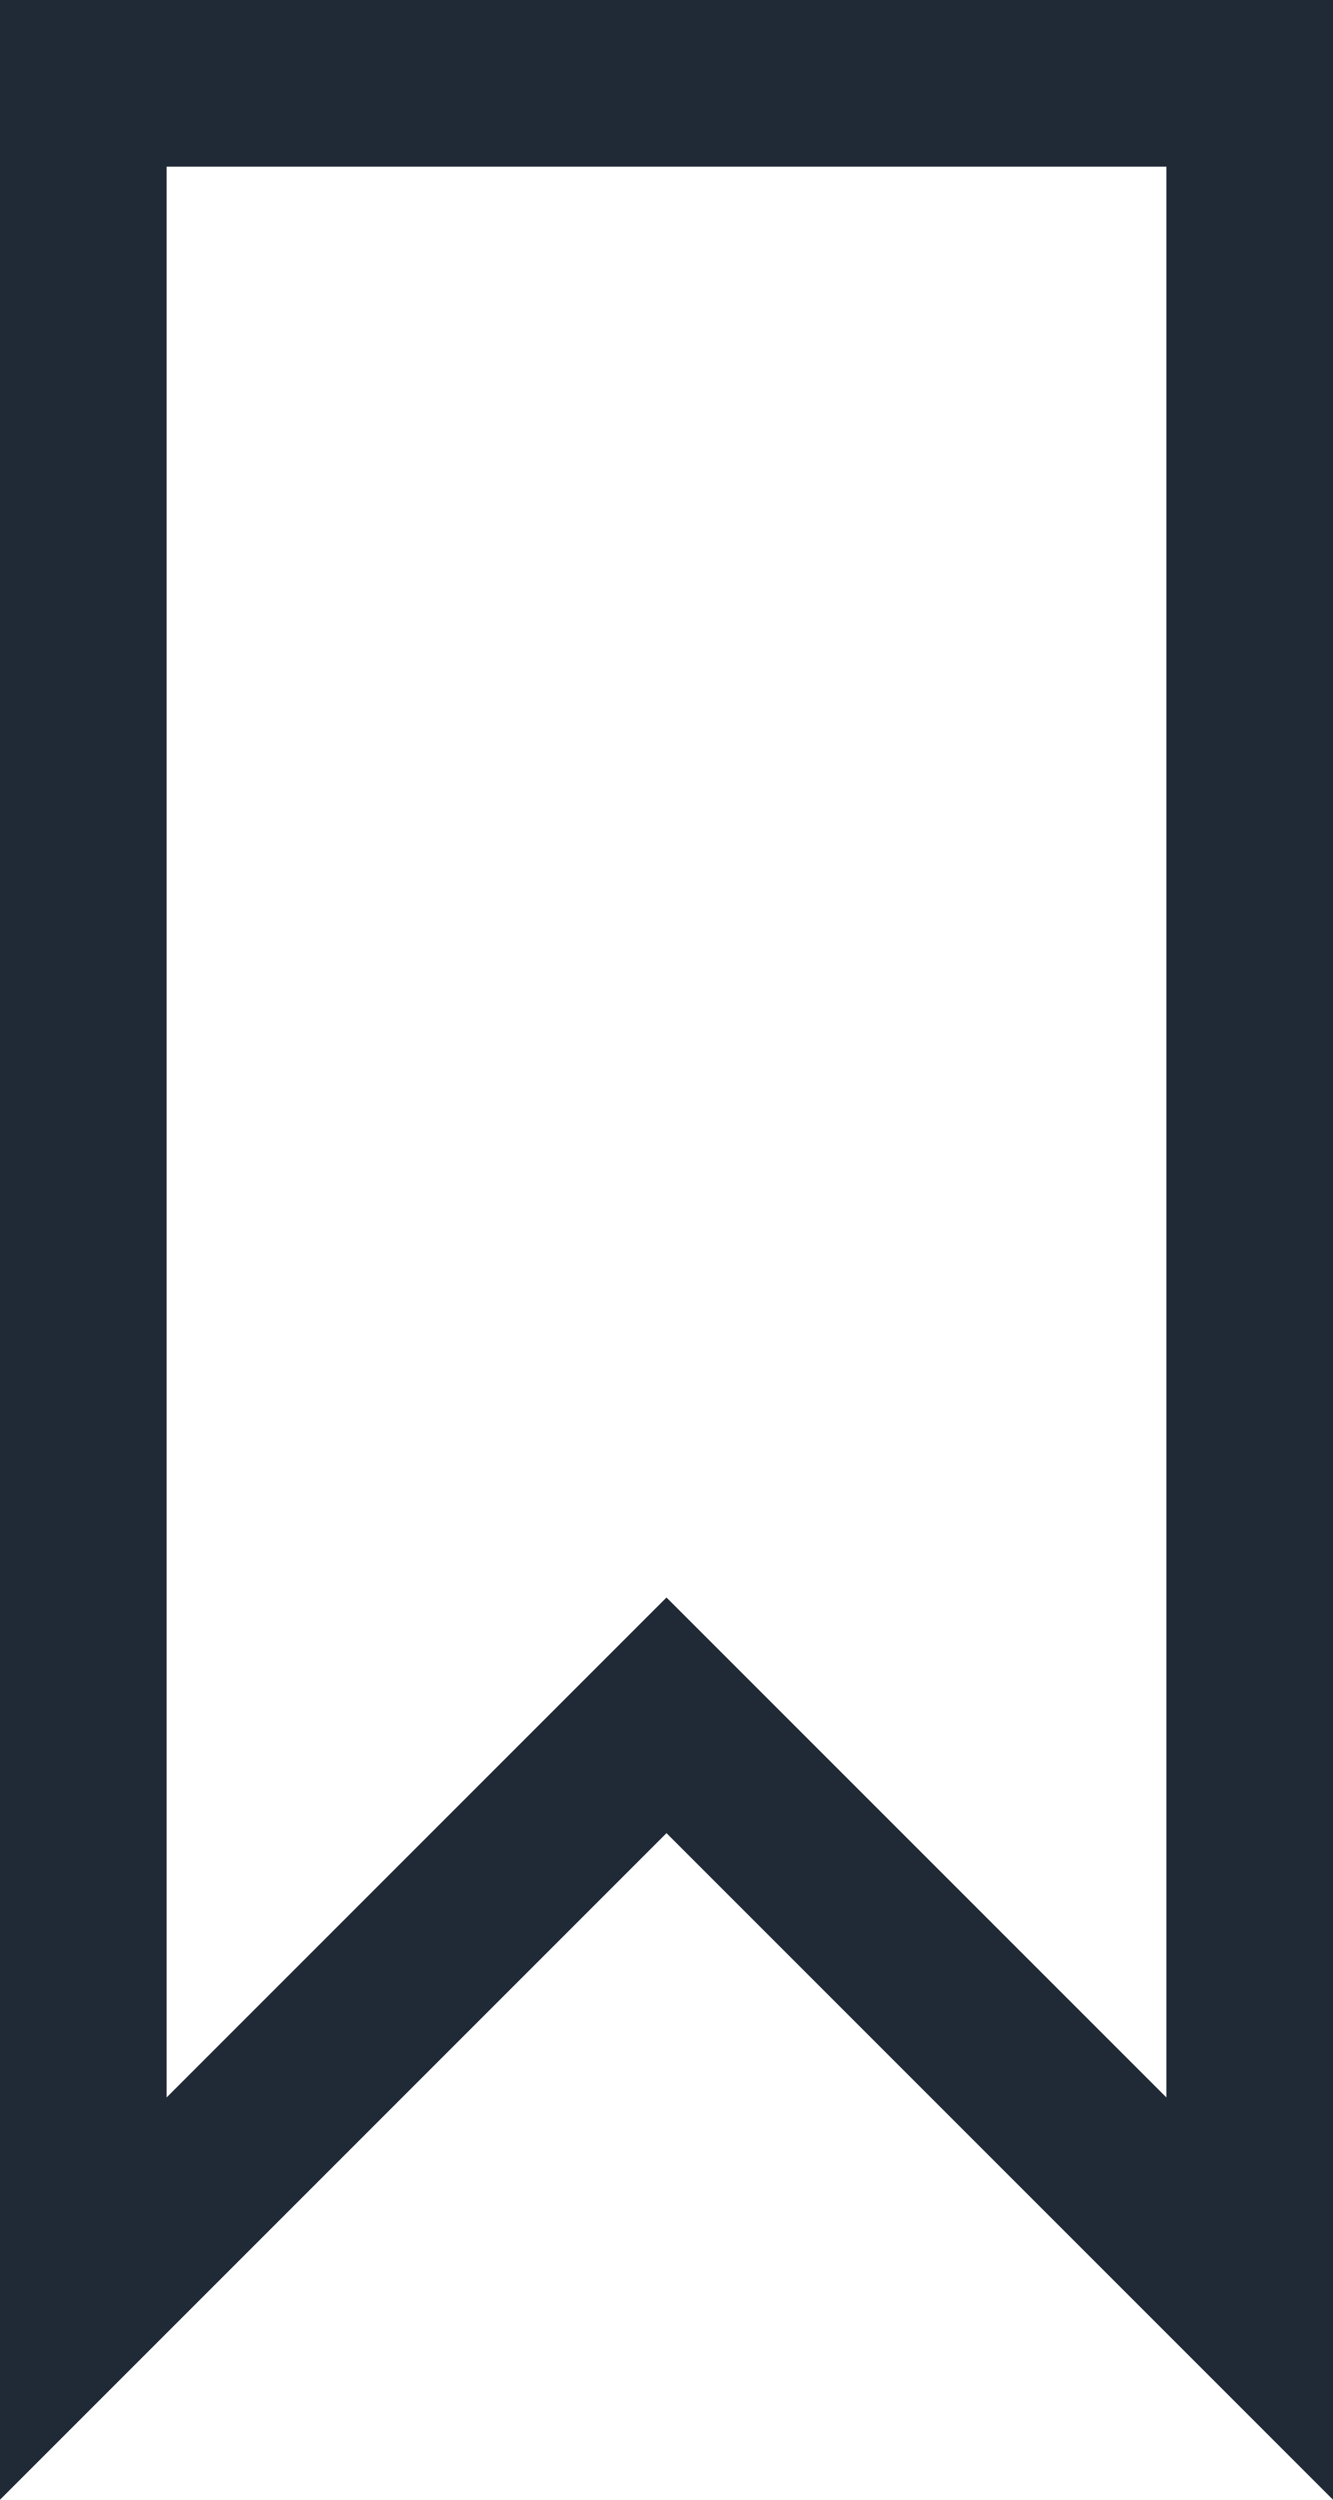 <svg xmlns="http://www.w3.org/2000/svg" width="8" height="15" viewBox="0 0 8 15"><defs><style>.a{fill:none;stroke-linecap:round;}.b,.c{stroke:none;}.c{fill:#202a36;}</style></defs><g class="a"><path class="b" d="M0,0H8V15L4,11,0,15Z"/><path class="c" d="M 1 1 L 1 12.586 L 3.293 10.293 L 4 9.586 L 4.707 10.293 L 7 12.586 L 7 1 L 1 1 M 0 0 L 8 0 L 8 15 L 4 11 L 0 15 L 0 0 Z"/></g></svg>